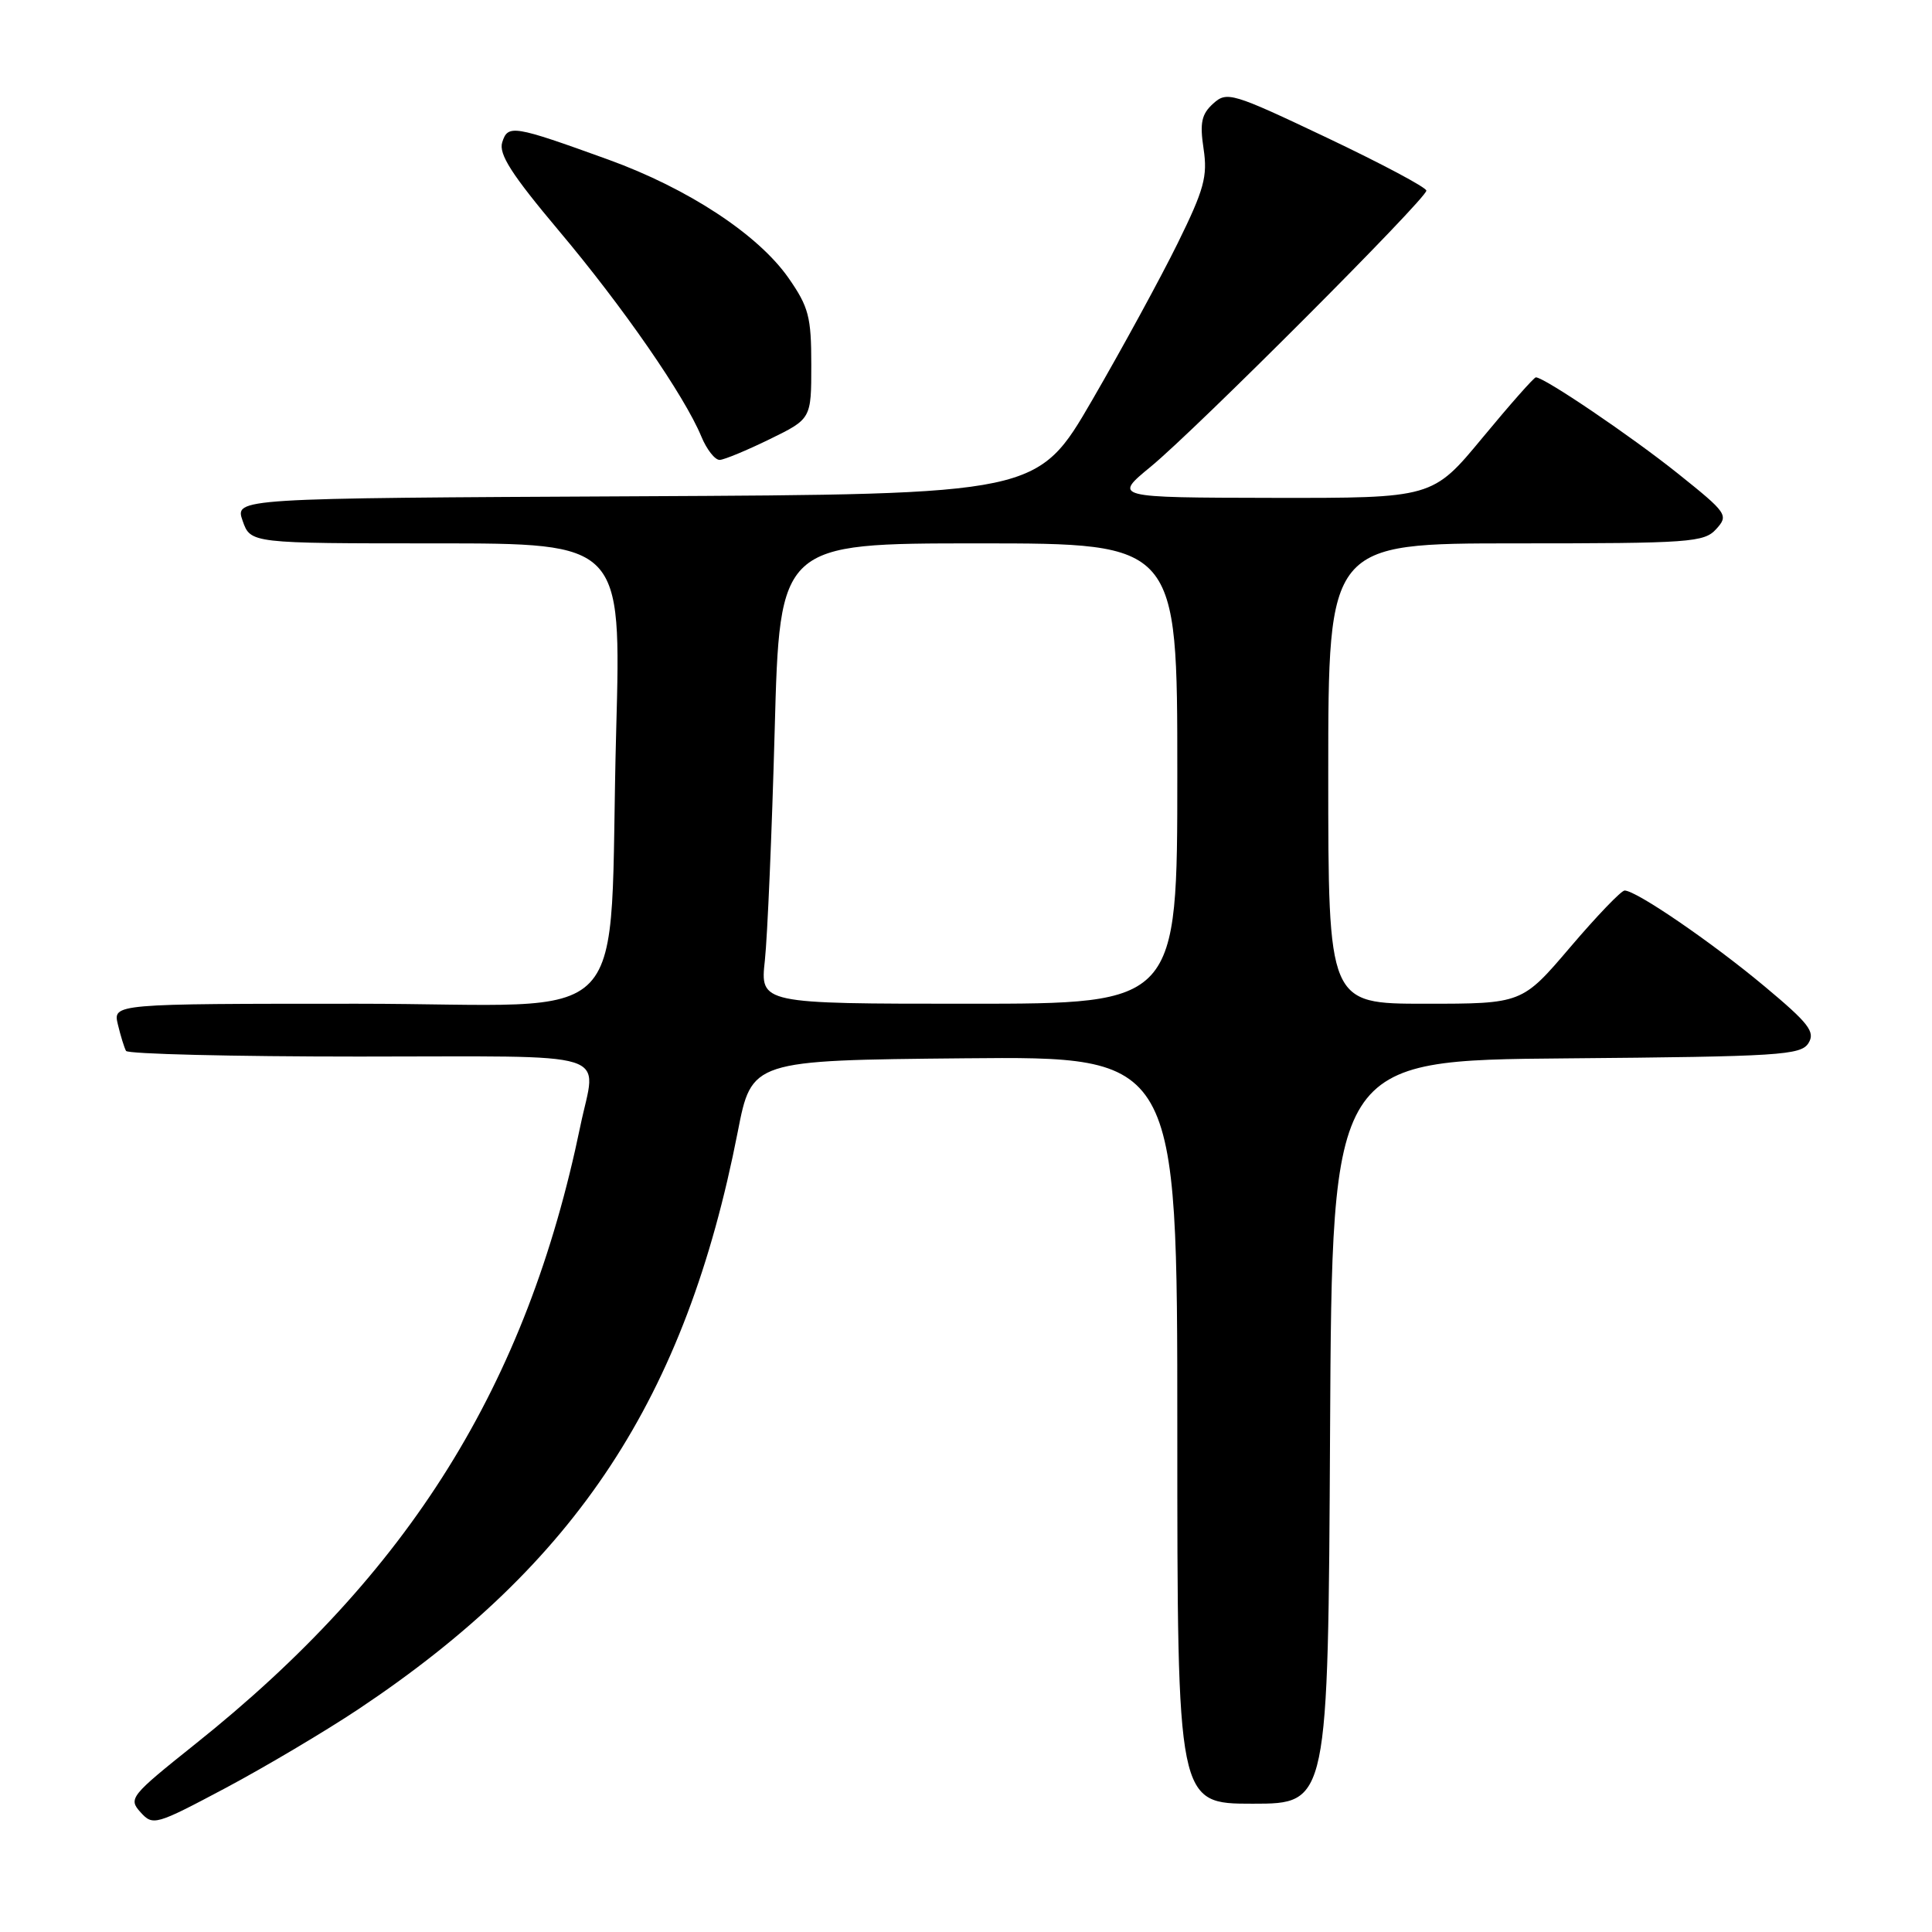 <?xml version="1.0" encoding="UTF-8" standalone="no"?>
<!DOCTYPE svg PUBLIC "-//W3C//DTD SVG 1.1//EN" "http://www.w3.org/Graphics/SVG/1.1/DTD/svg11.dtd" >
<svg xmlns="http://www.w3.org/2000/svg" xmlns:xlink="http://www.w3.org/1999/xlink" version="1.1" viewBox="0 0 256 256">
 <g >
 <path fill="currentColor"
d=" M 47.50 226.47 C 76.44 207.18 90.85 185.25 97.75 150.00 C 99.60 140.50 99.60 140.50 127.80 140.23 C 156.00 139.97 156.00 139.97 156.00 189.48 C 156.00 239.00 156.00 239.00 165.99 239.00 C 175.98 239.00 175.98 239.00 176.24 189.75 C 176.50 140.50 176.50 140.50 207.52 140.24 C 235.82 140.00 238.63 139.82 239.63 138.22 C 240.56 136.73 239.69 135.60 233.78 130.67 C 226.81 124.85 216.81 118.00 215.27 118.00 C 214.82 118.00 211.58 121.38 208.07 125.50 C 201.68 133.00 201.68 133.00 188.84 133.00 C 176.00 133.00 176.00 133.00 176.00 102.50 C 176.00 72.00 176.00 72.00 200.85 72.00 C 224.00 72.00 225.81 71.87 227.41 70.10 C 229.07 68.27 228.88 67.99 222.32 62.74 C 216.13 57.79 204.63 50.00 203.51 50.00 C 203.26 50.00 200.08 53.60 196.44 58.00 C 189.82 66.00 189.82 66.00 168.66 65.97 C 147.50 65.93 147.50 65.93 152.50 61.82 C 158.52 56.86 189.00 26.33 189.00 25.26 C 189.00 24.84 183.07 21.69 175.83 18.25 C 163.23 12.27 162.57 12.08 160.75 13.73 C 159.21 15.12 158.96 16.27 159.48 19.71 C 160.03 23.37 159.56 25.10 156.05 32.23 C 153.81 36.78 148.72 46.12 144.73 53.00 C 137.48 65.50 137.48 65.50 84.29 65.76 C 31.11 66.02 31.11 66.02 32.15 69.01 C 33.20 72.00 33.20 72.00 57.76 72.00 C 82.32 72.00 82.32 72.00 81.65 96.75 C 80.54 137.61 84.90 133.00 47.34 133.00 C 14.96 133.00 14.96 133.00 15.62 135.75 C 15.98 137.26 16.47 138.84 16.70 139.25 C 16.93 139.66 30.82 140.00 47.56 140.00 C 82.19 140.00 79.01 139.01 76.90 149.20 C 69.80 183.54 54.27 208.46 25.83 231.13 C 17.28 237.96 16.98 238.32 18.62 240.13 C 20.27 241.95 20.59 241.86 29.91 236.91 C 35.18 234.10 43.10 229.40 47.50 226.47 Z  M 102.00 58.19 C 107.50 55.50 107.50 55.50 107.50 48.33 C 107.50 41.98 107.16 40.68 104.48 36.83 C 100.46 31.08 91.18 24.98 80.61 21.15 C 68.00 16.59 67.30 16.48 66.55 18.85 C 66.05 20.41 67.79 23.12 74.06 30.58 C 82.57 40.69 90.69 52.43 92.93 57.84 C 93.65 59.58 94.75 60.97 95.37 60.94 C 95.99 60.91 98.97 59.67 102.00 58.19 Z  M 101.35 127.25 C 101.69 124.09 102.28 110.36 102.65 96.75 C 103.32 72.00 103.32 72.00 129.66 72.00 C 156.00 72.00 156.00 72.00 156.00 102.50 C 156.00 133.00 156.00 133.00 128.36 133.00 C 100.72 133.00 100.72 133.00 101.35 127.25 Z "/>
</g>
</svg>